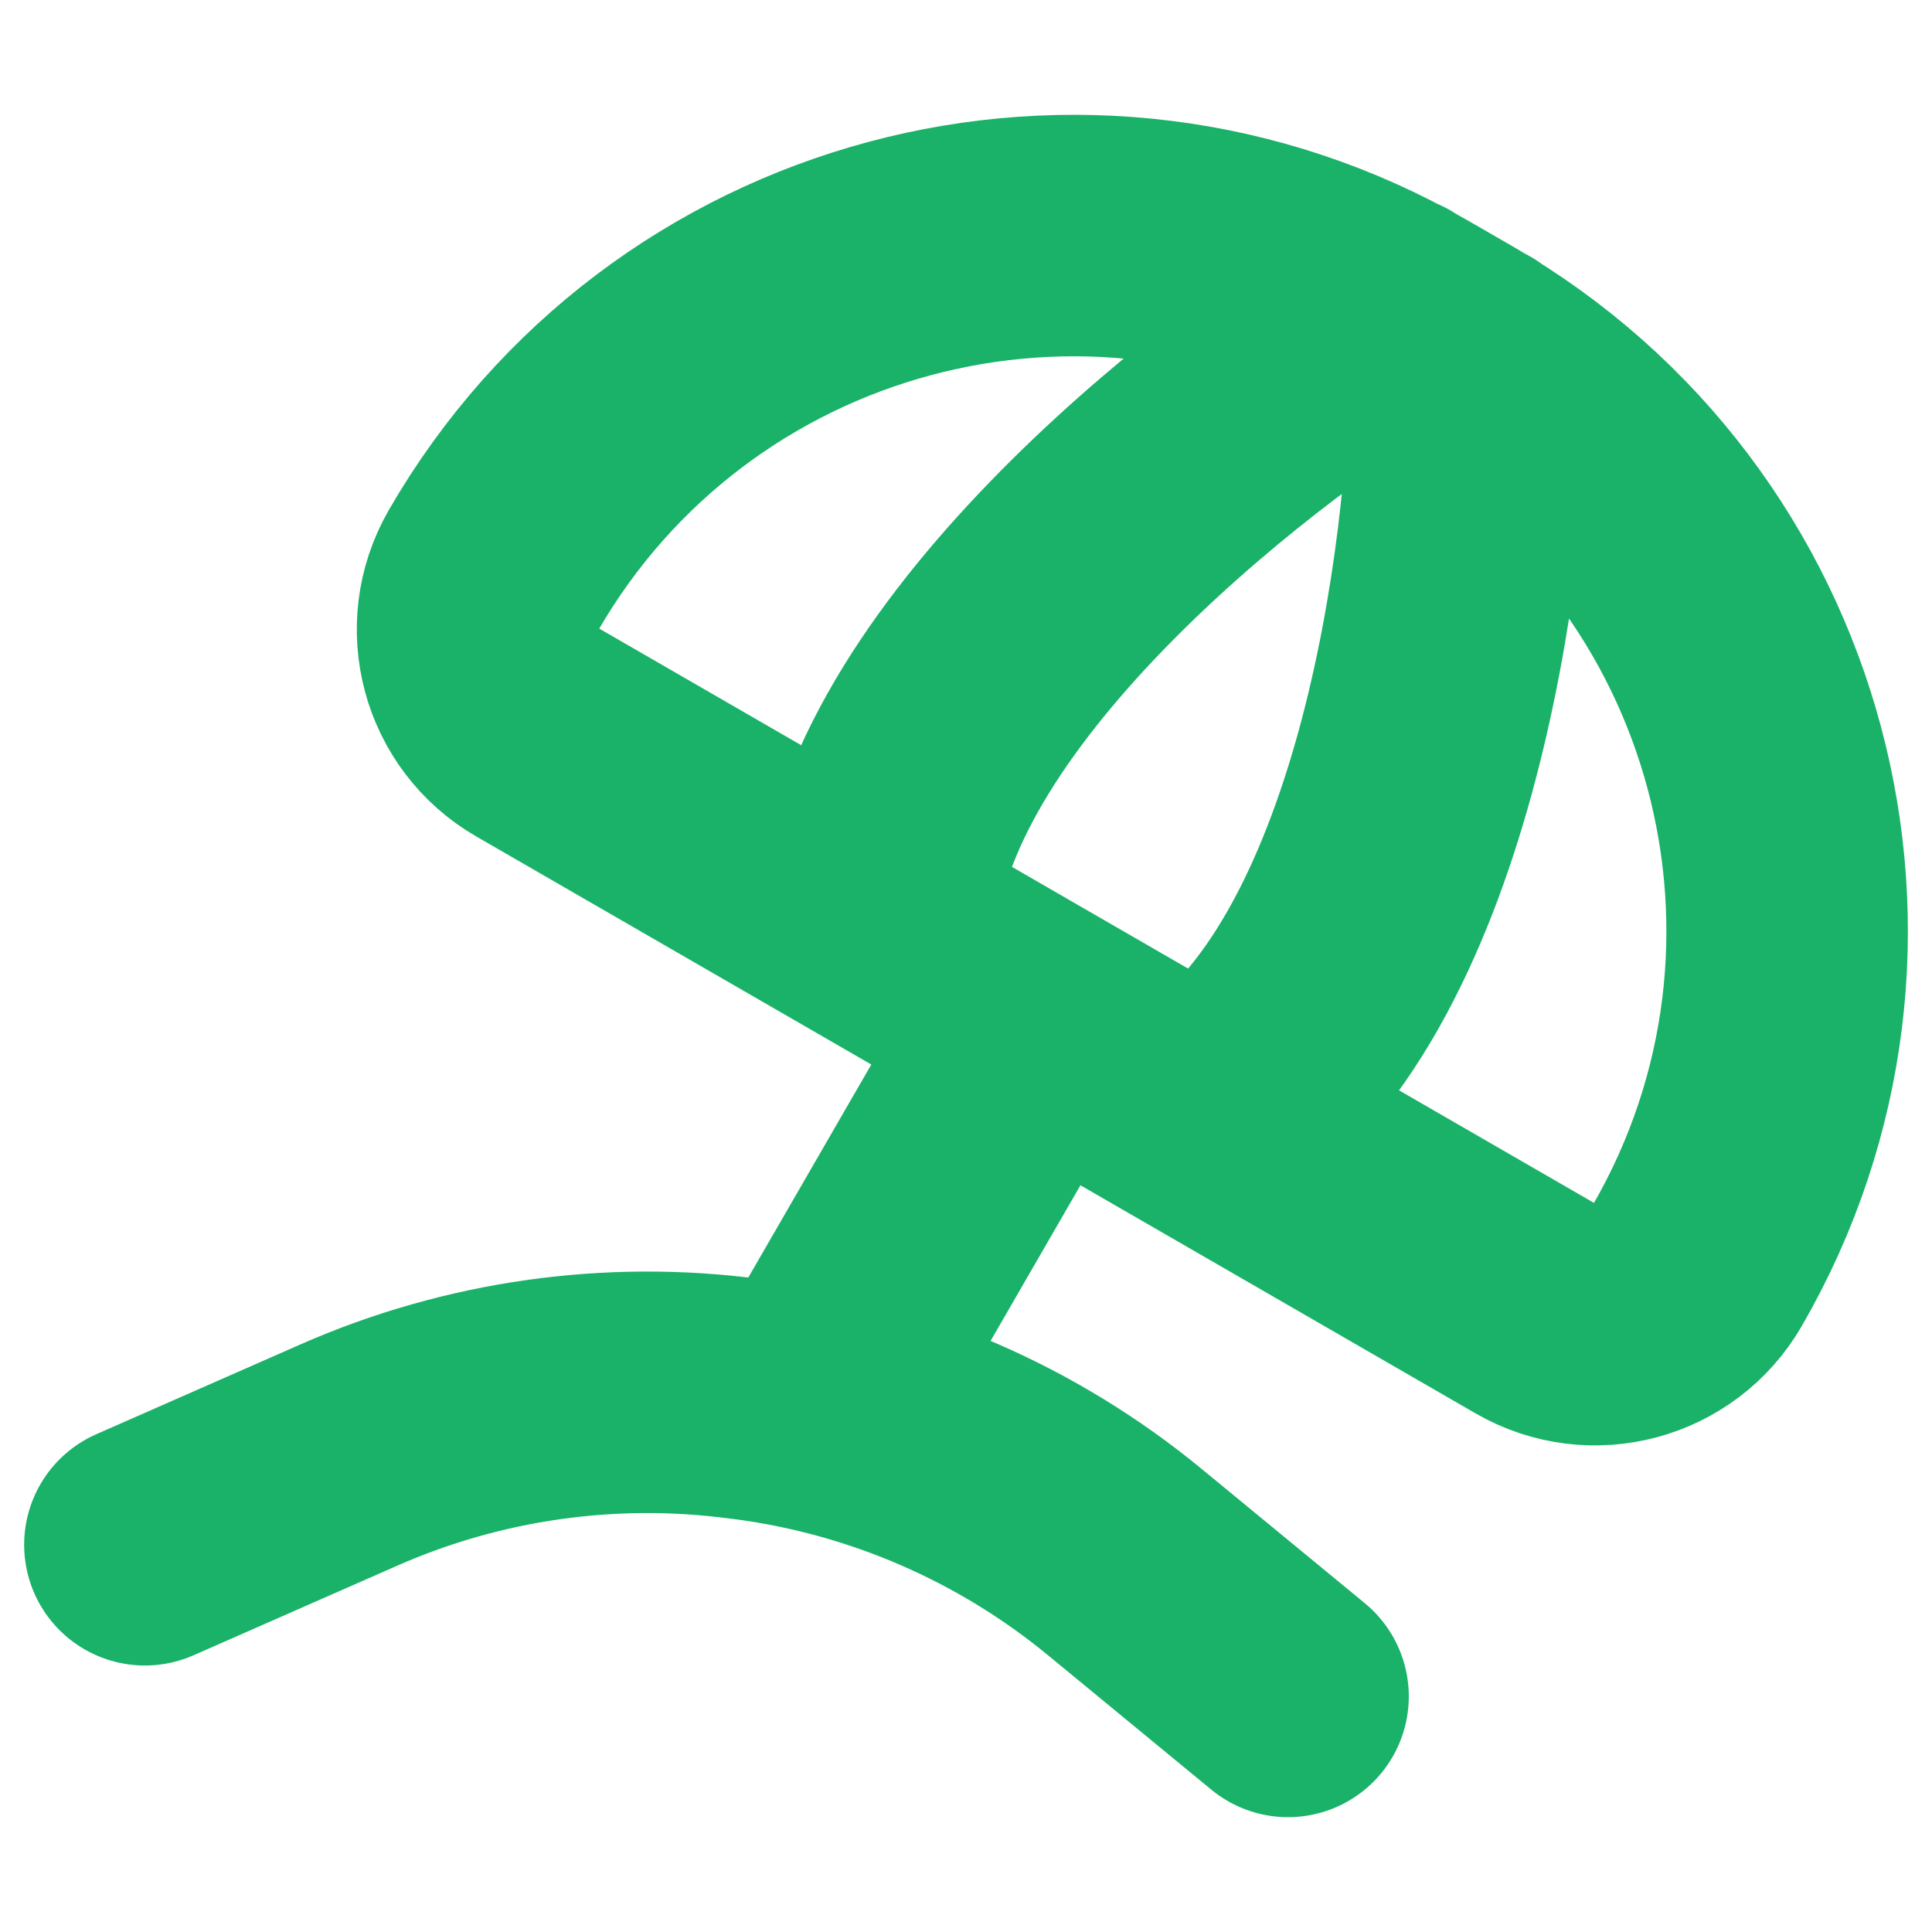 <svg width="16" height="16" viewBox="0 0 16 16" fill="none" xmlns="http://www.w3.org/2000/svg">
<path d="M8.582 8.45L6.966 11.248M11.511 2.608C10.143 3.443 7.376 5.627 7.253 7.683M12.176 2.992C12.168 4.612 11.712 8.13 9.957 9.244M1.2 12.793L2.889 12.05C3.921 11.596 5.058 11.435 6.176 11.585L6.227 11.591C7.362 11.743 8.432 12.209 9.316 12.937L10.667 14.049M4.444 6.061L12.72 10.839C13.188 11.109 13.786 10.949 14.056 10.481C15.588 7.829 14.679 4.437 12.027 2.906L11.661 2.695C9.009 1.163 5.617 2.072 4.086 4.724C3.816 5.193 3.976 5.791 4.444 6.061Z" stroke="#19B268" stroke-width="2" stroke-linecap="round" stroke-linejoin="round"/>
</svg>
